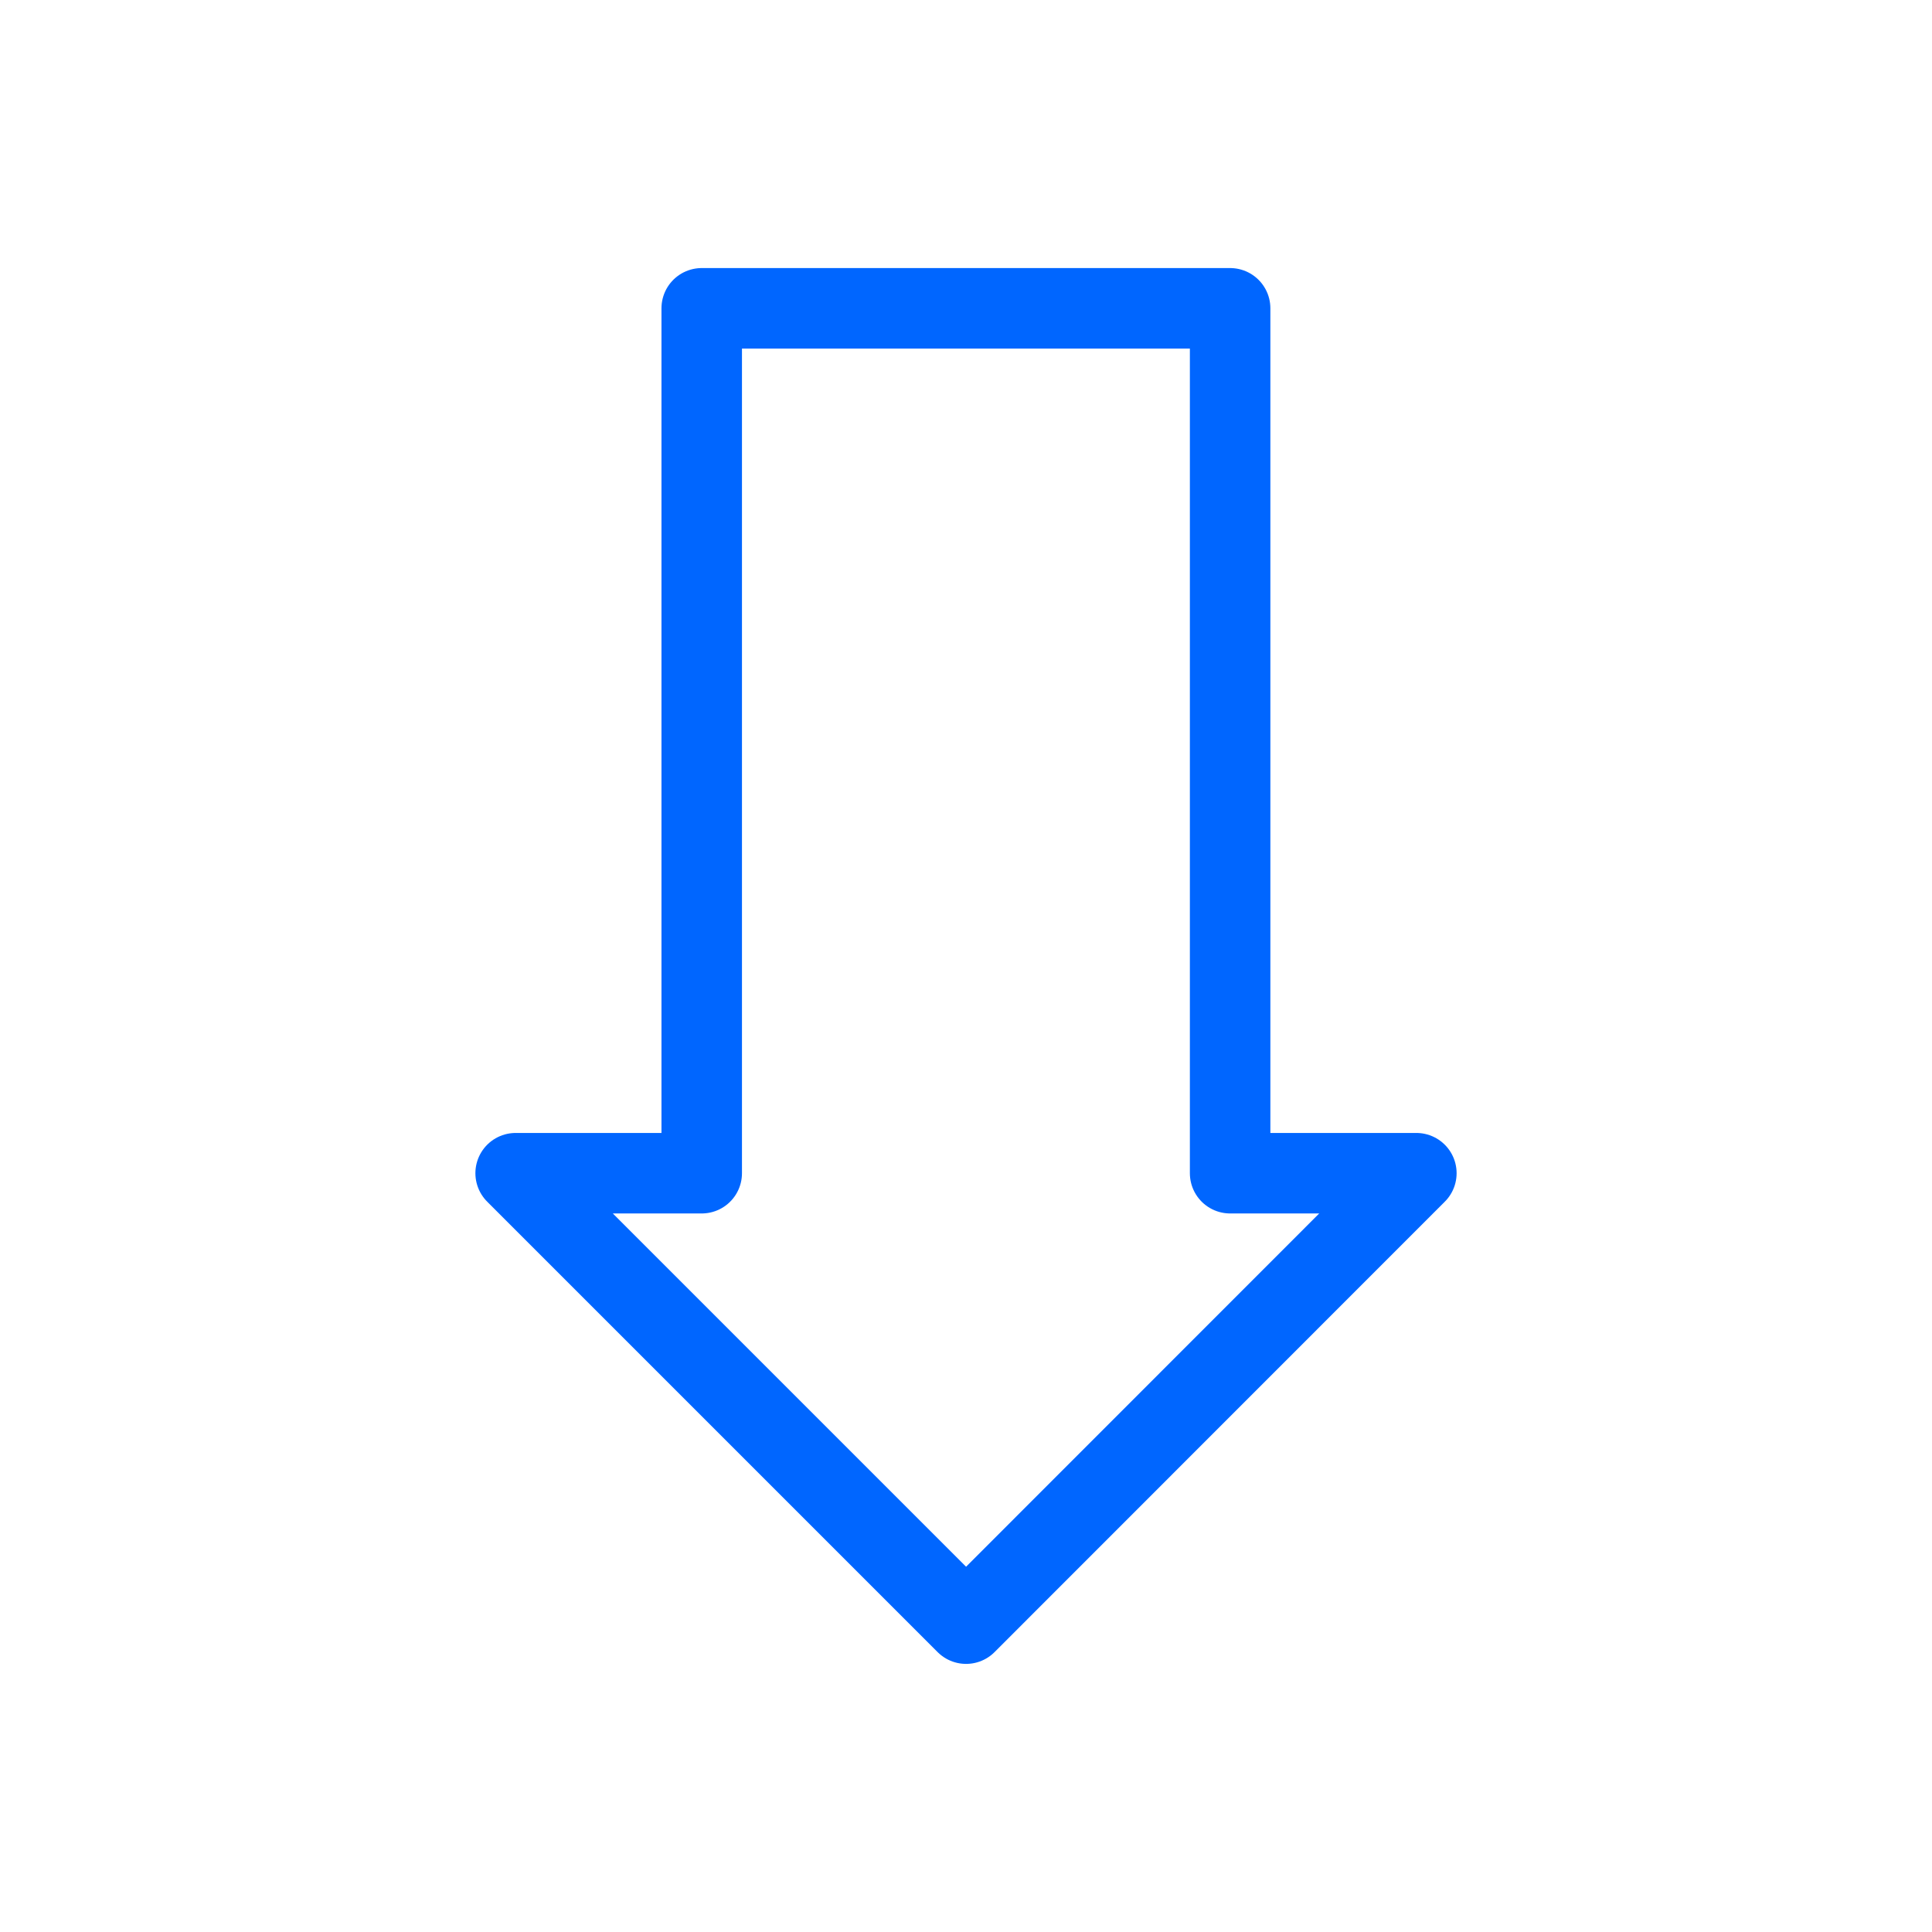 <?xml version="1.0" encoding="UTF-8" standalone="no"?>
<!-- Created with Inkscape (http://www.inkscape.org/) -->

<svg
   xmlns:dc="http://purl.org/dc/elements/1.1/"
   xmlns:cc="http://creativecommons.org/ns#"
   xmlns:rdf="http://www.w3.org/1999/02/22-rdf-syntax-ns#"
   xmlns:svg="http://www.w3.org/2000/svg"
   xmlns="http://www.w3.org/2000/svg"
   xmlns:sodipodi="http://sodipodi.sourceforge.net/DTD/sodipodi-0.dtd"
   xmlns:inkscape="http://www.inkscape.org/namespaces/inkscape"
   width="48"
   height="48"
   id="svg3336"
   version="1.1"
   inkscape:version="0.91 r13725"
   viewBox="0 0 48 48"
   sodipodi:docname="$button_down.svg">
  <title
     id="title3335">FreeCAD Icon Pack v0.5LA</title>
  <defs
     id="defs3338" />
  <sodipodi:namedview
     id="base"
     pagecolor="#ffffff"
     bordercolor="#666666"
     borderopacity="1.0"
     inkscape:pageopacity="0.0"
     inkscape:pageshadow="2"
     inkscape:zoom="0.61871843"
     inkscape:cx="137.08236"
     inkscape:cy="-44.00905"
     inkscape:current-layer="layer1"
     showgrid="true"
     inkscape:grid-bbox="true"
     inkscape:document-units="px"
     inkscape:window-width="1920"
     inkscape:window-height="1003"
     inkscape:window-x="-9"
     inkscape:window-y="-9"
     inkscape:window-maximized="1">
    <inkscape:grid
       type="xygrid"
       id="grid3344"
       spacingx="6"
       spacingy="6"
       dotted="false"
       empspacing="4"
       empcolor="#3f3fff"
       empopacity="0.188"
       color="#3f3fff"
       opacity="0.078" />
    <inkscape:grid
       type="xygrid"
       id="grid3346"
       empspacing="48"
       spacingx="1"
       spacingy="1"
       empcolor="#754dff"
       empopacity="0.251"
       color="#3f3fff"
       opacity="0.078" />
  </sodipodi:namedview>
  <g
     id="layer1"
     inkscape:label="Layer 1"
     inkscape:groupmode="layer">
    <path
       inkscape:connector-curvature="0"
       style="color:#000000;clip-rule:nonzero;display:inline;overflow:visible;visibility:visible;opacity:1;isolation:auto;mix-blend-mode:normal;color-interpolation:sRGB;color-interpolation-filters:linearRGB;solid-color:#000000;solid-opacity:1;fill:none;fill-opacity:1;fill-rule:evenodd;stroke:#0066ff;stroke-width:2;stroke-linecap:round;stroke-linejoin:round;stroke-miterlimit:4;stroke-dasharray:none;stroke-dashoffset:0;stroke-opacity:1;marker:none;paint-order:markers fill stroke;color-rendering:auto;image-rendering:auto;shape-rendering:auto;text-rendering:auto;enable-background:accumulate"
       d="m 24.002,40.339 11.187,-11.191 -4.627,0 0,-21.488 -13.128,0 0,21.488 -4.623,0 11.191,11.191 z"
       id="path10169"
       inkscape:export-xdpi="78"
       inkscape:export-ydpi="78" />
  </g>
</svg>
